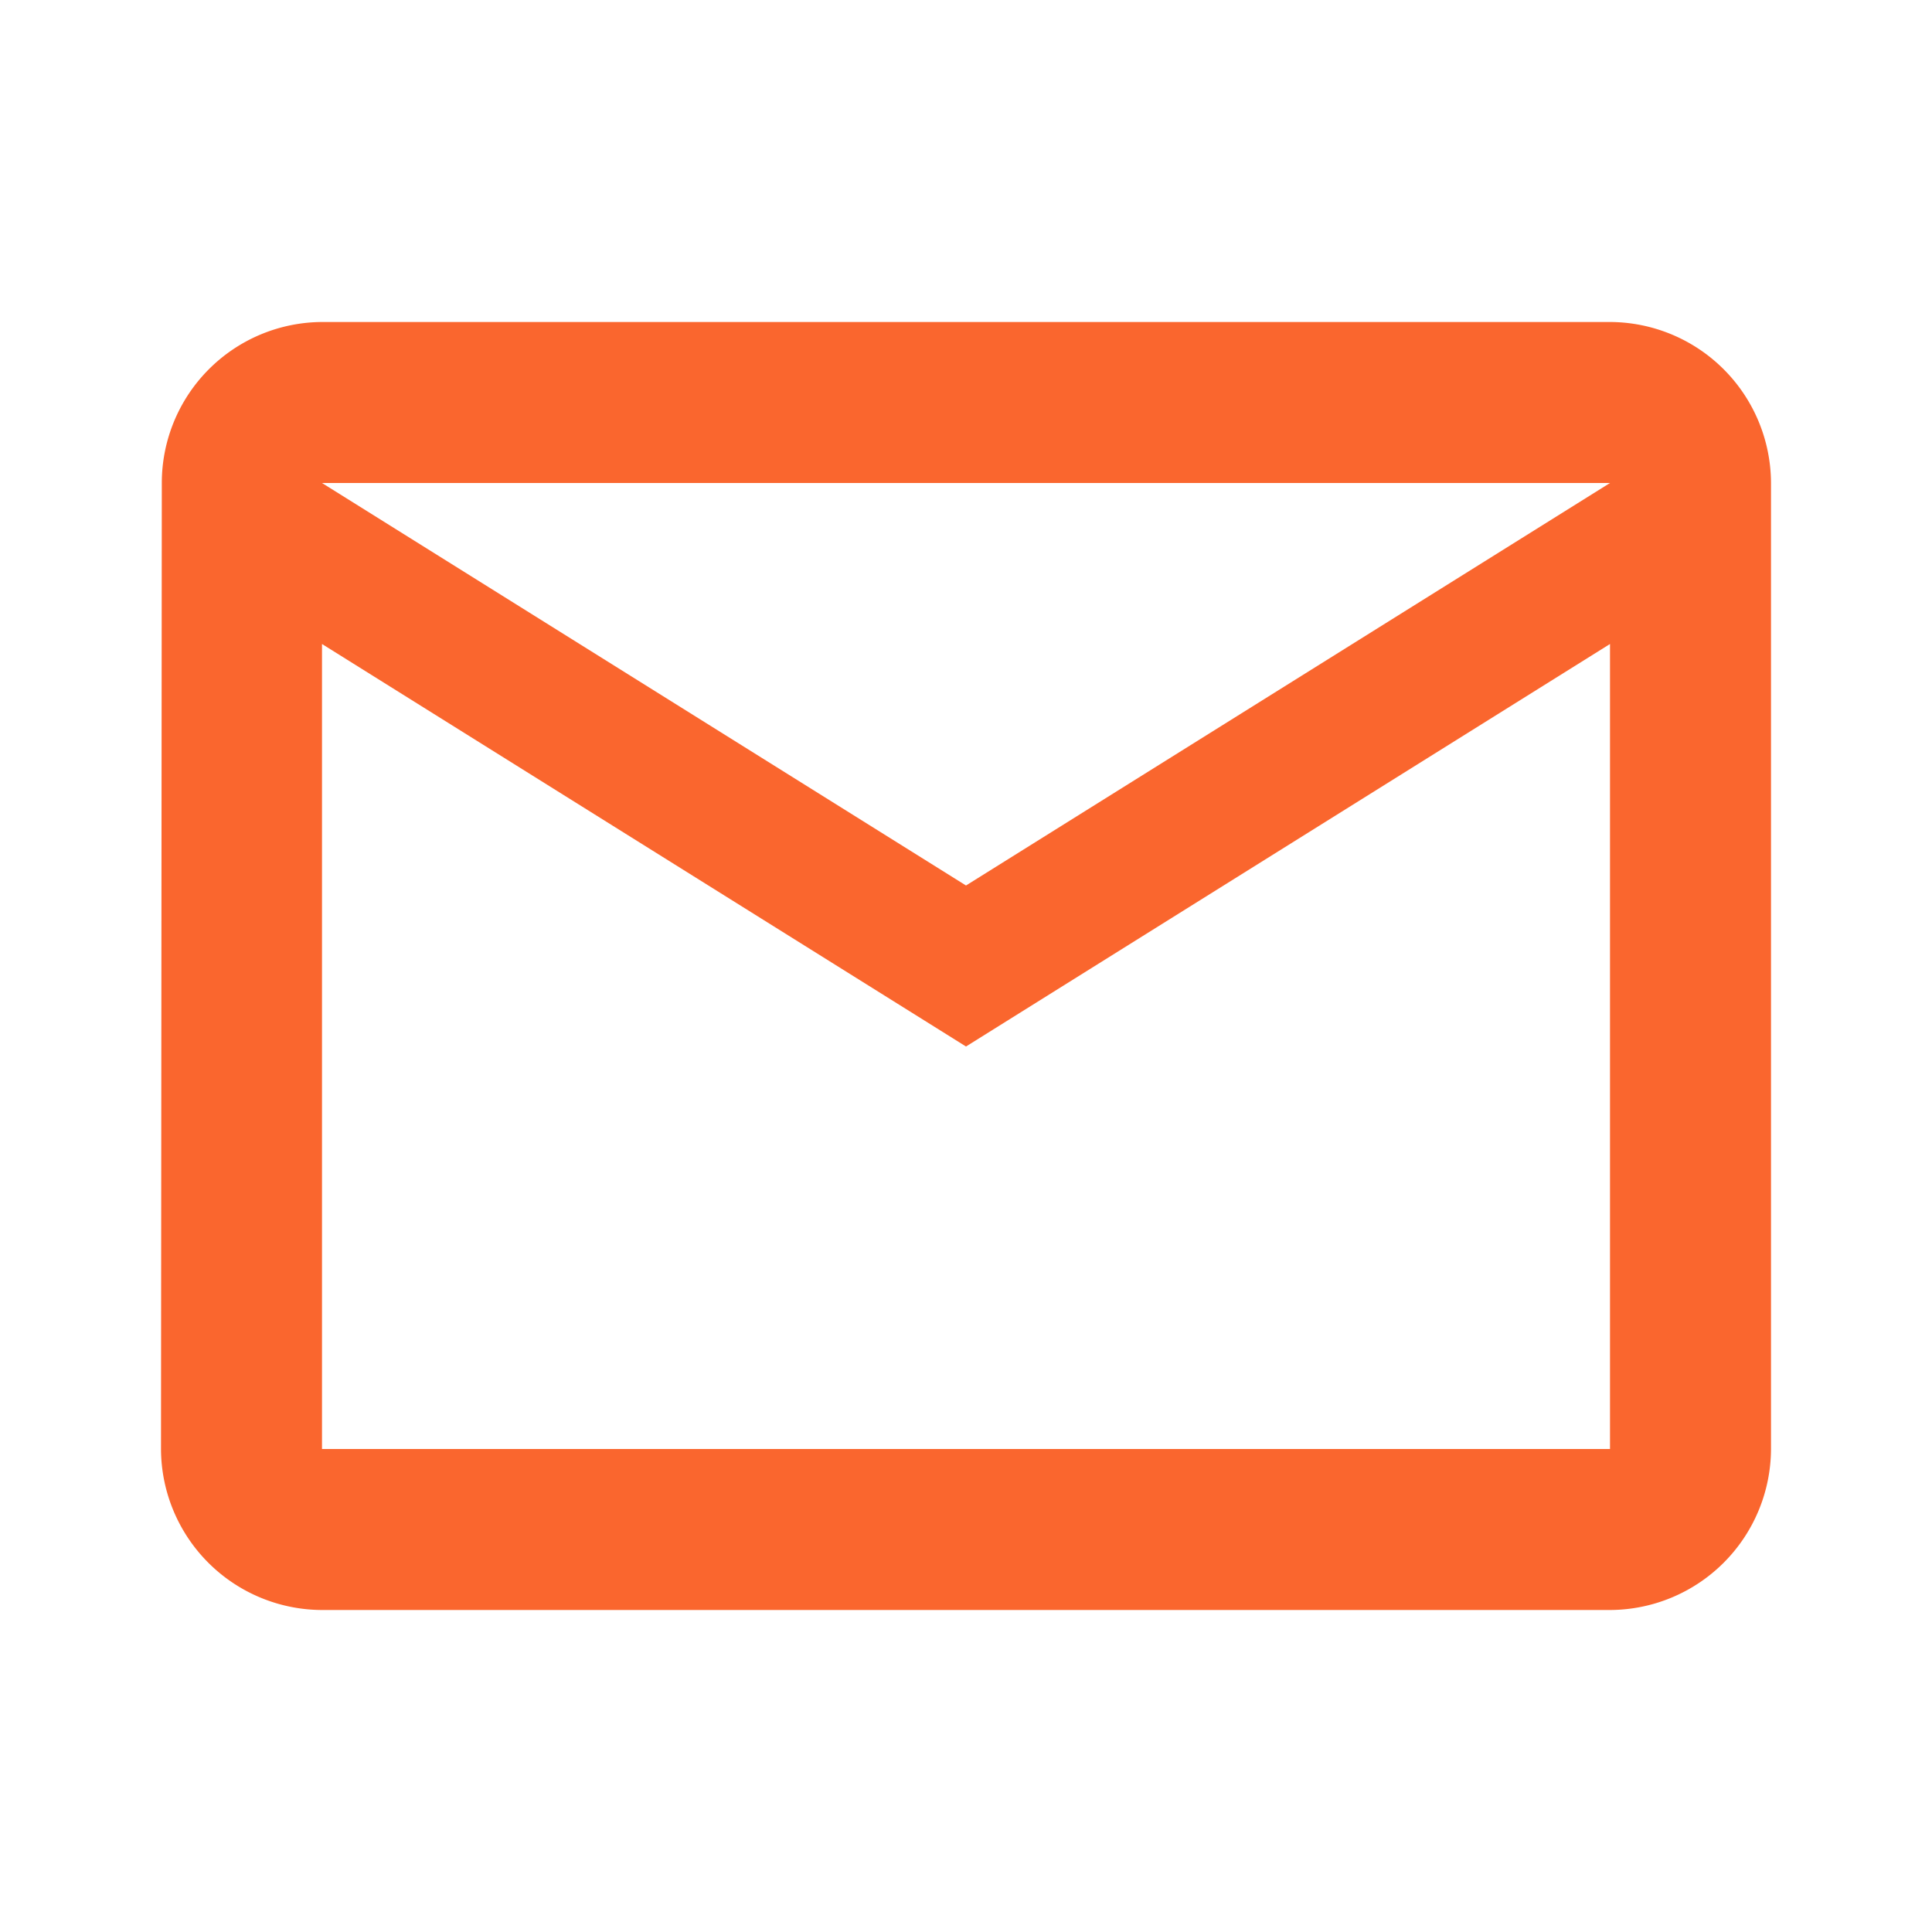 <svg id="baseline-mail_outline-24px" xmlns="http://www.w3.org/2000/svg" width="48" height="48" viewBox="0 0 48 48">
  <path id="Path_275" data-name="Path 275" d="M0,0H48V48H0Z" fill="none"/>
  <path id="Path_276" data-name="Path 276" d="M38,4H6A4,4,0,0,0,2.02,8L2,32a4.012,4.012,0,0,0,4,4H38a4.012,4.012,0,0,0,4-4V8A4.012,4.012,0,0,0,38,4Zm0,28H6V12L22,22,38,12ZM22,18,6,8H38Z" transform="translate(2 4)" fill="#fa662e"/>
</svg>
